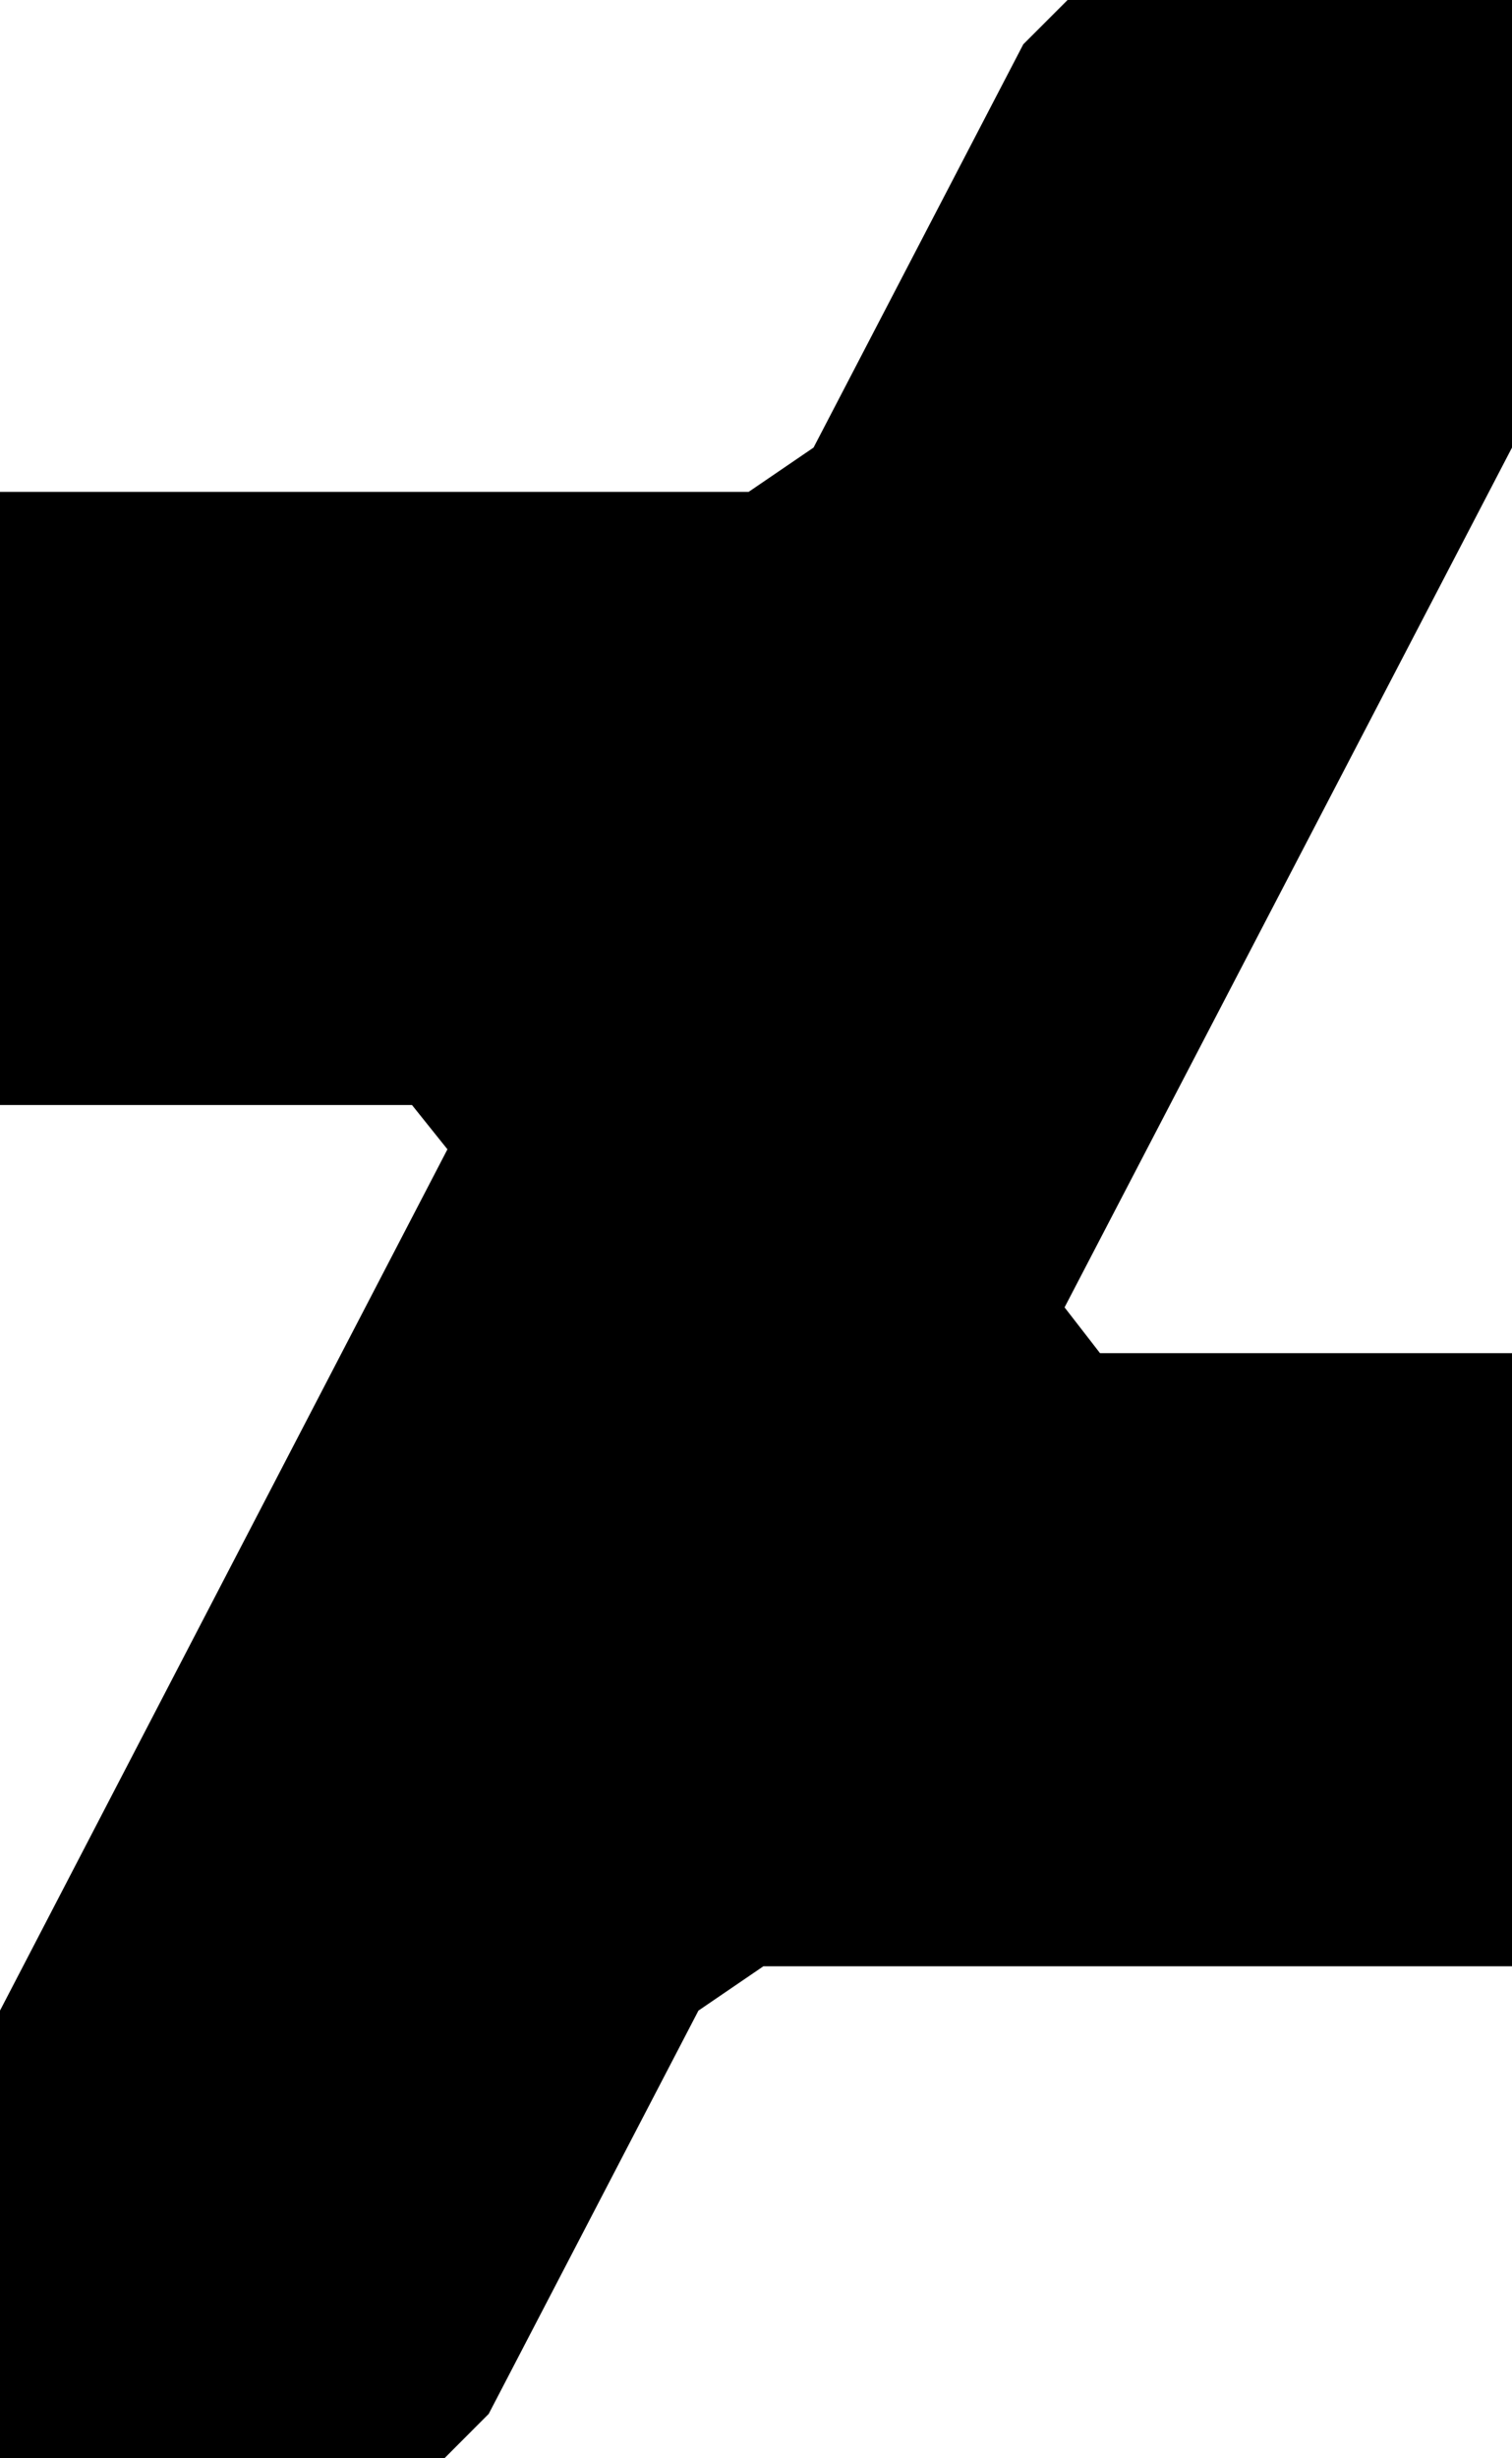 <svg width="17.143" height="27.857" viewBox="0 -53.571 17.143 27.857" xmlns="http://www.w3.org/2000/svg"><path d="M17.143 -48.499L12.07 -38.756L12.472 -38.237L17.143 -38.237L17.143 -31.289L8.655 -31.289L7.919 -30.787L5.541 -26.217L5.039 -25.714L0 -25.714L0 -30.787L5.073 -40.547L4.671 -41.049L0 -41.049L0 -47.997L8.488 -47.997L9.224 -48.499L11.602 -53.069L12.104 -53.571L17.143 -53.571ZM17.143 -48.499"></path></svg>